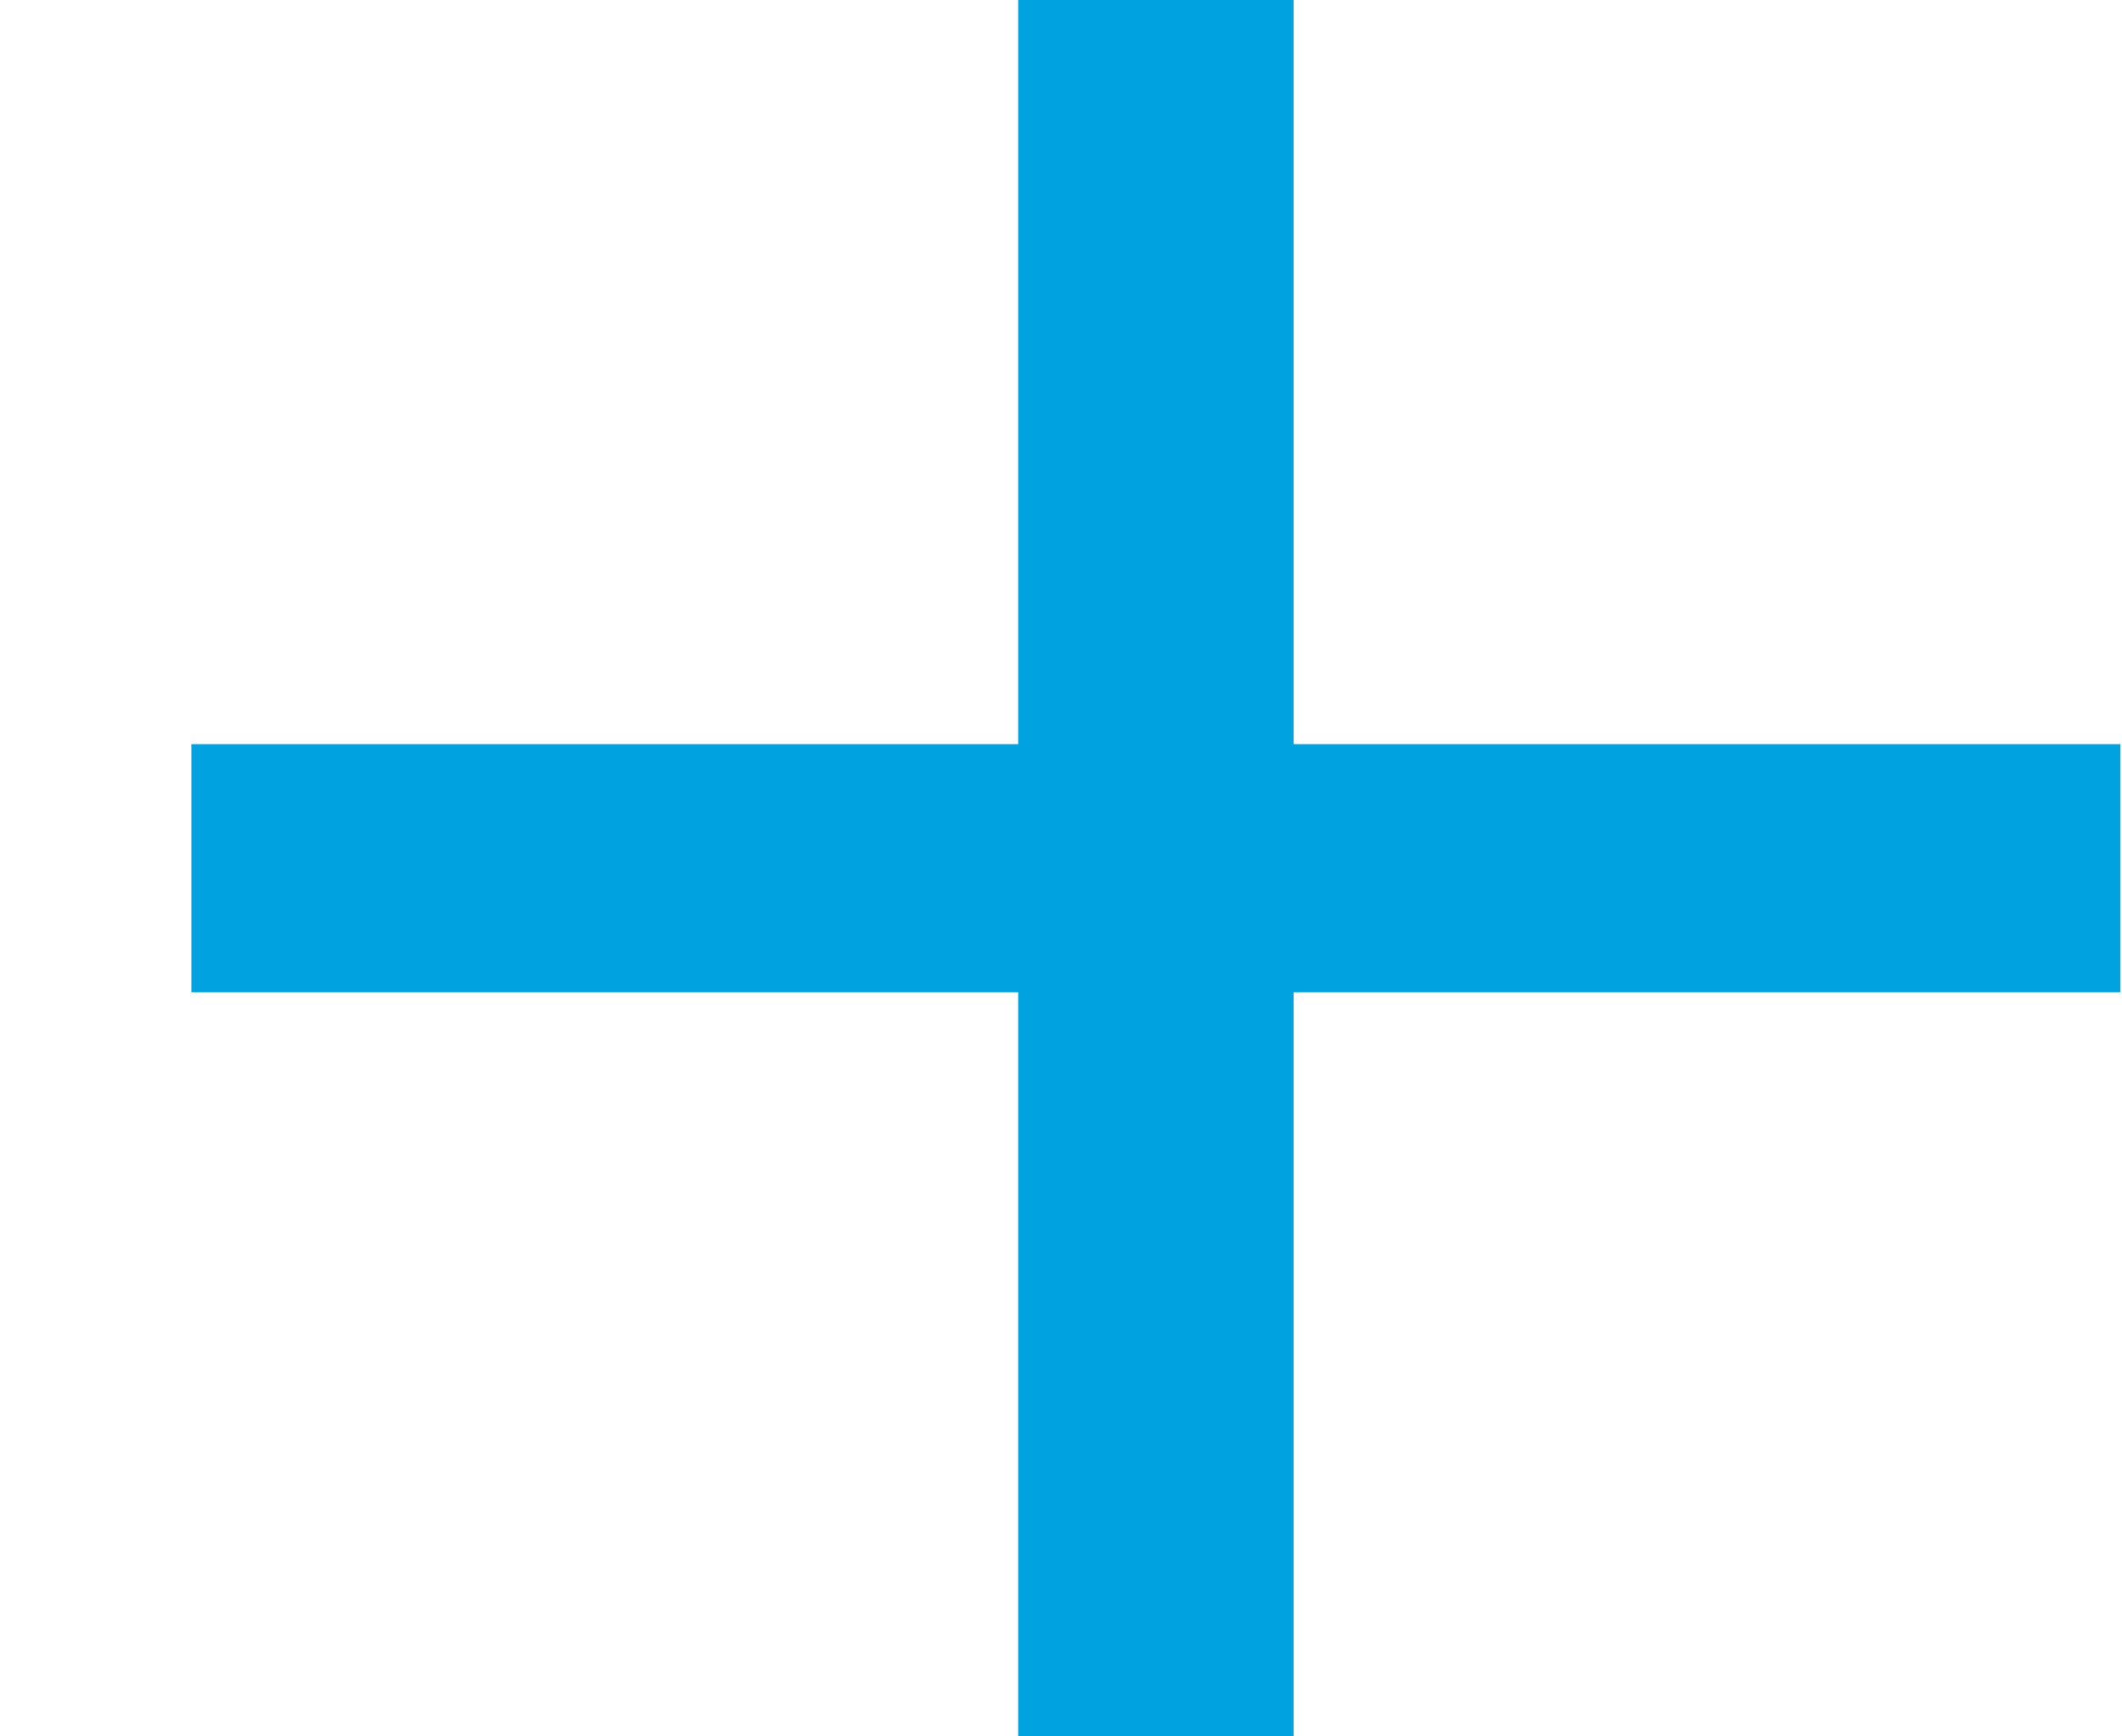<svg width="100%" height="100%" viewBox="0 0 11 9" fill="none" xmlns="http://www.w3.org/2000/svg">
<path d="M10.992 5.143H6.706V9H5.278V5.143H0.992V3.857H5.278V0H6.706V3.857H10.992V5.143Z" fill="#00A3E0"/>
</svg>
